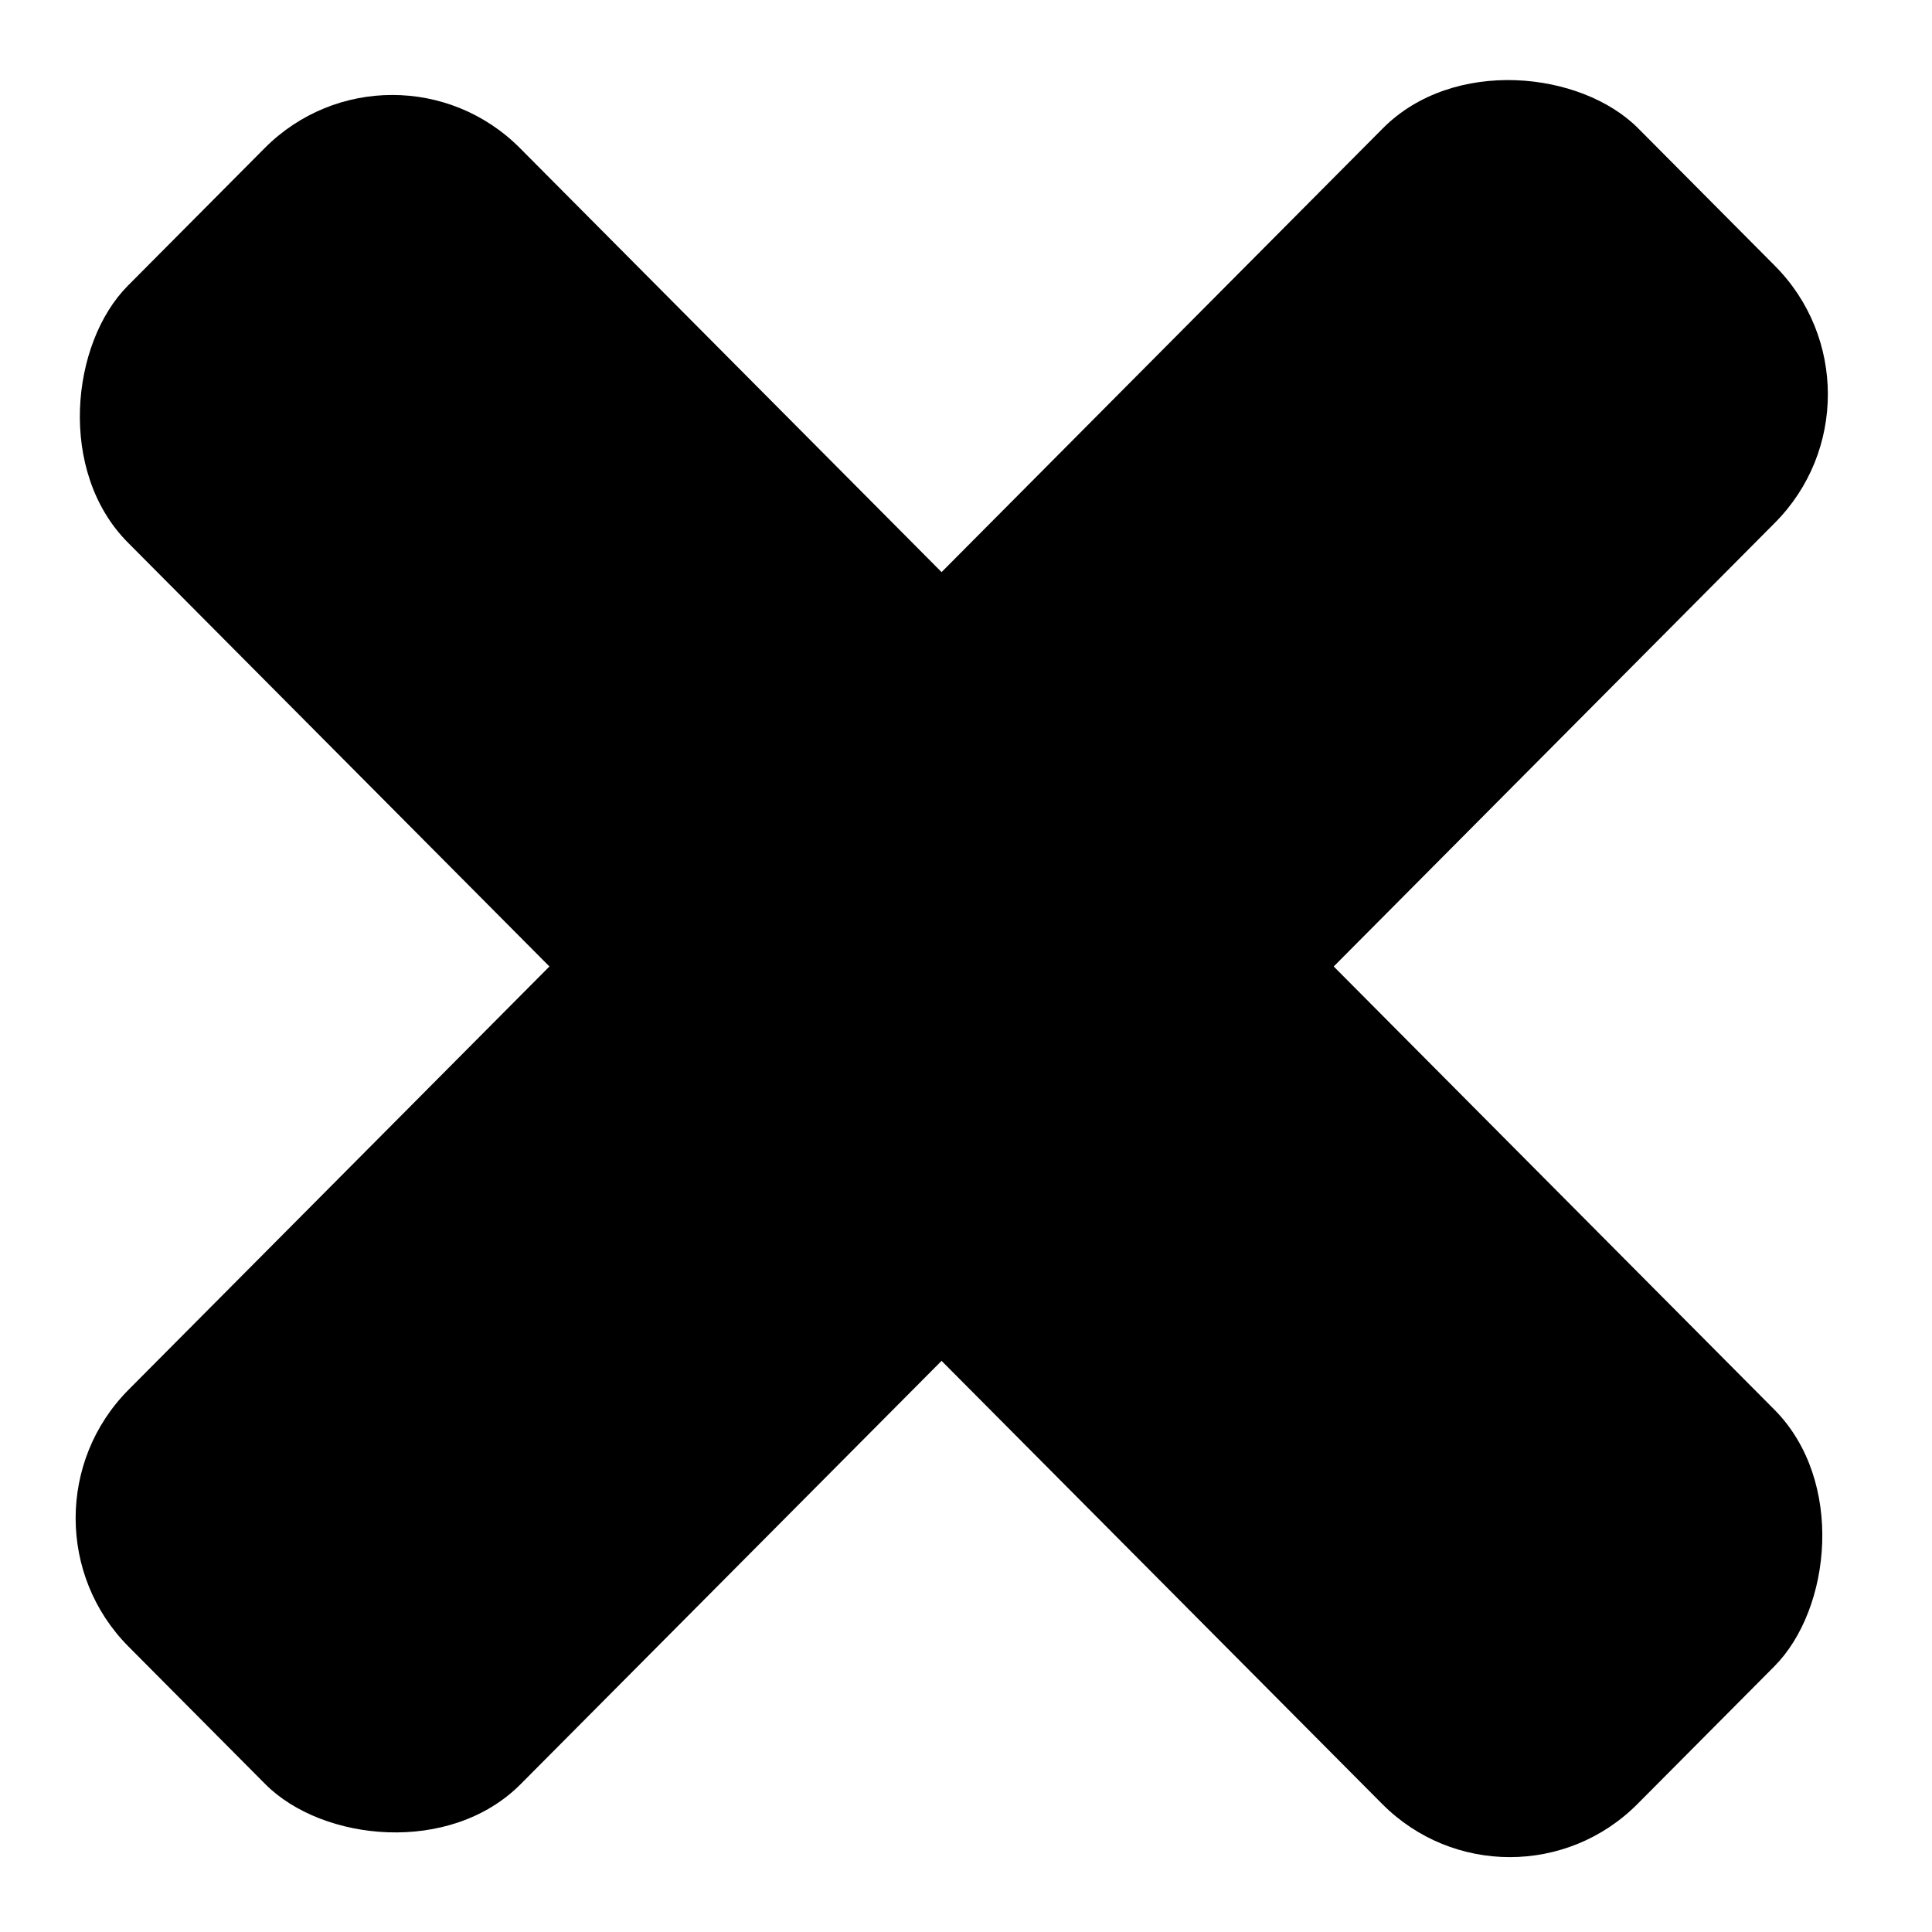 <svg width="32" height="32" viewBox="0 0 32 32" fill="none" xmlns="http://www.w3.org/2000/svg">
<rect width="35.468" height="9.213" rx="3" transform="matrix(0.705 0.709 -0.705 0.709 6.498 0.327)" fill="currentColor"/>
<rect width="35.468" height="9.213" rx="3" transform="matrix(-0.705 0.709 -0.705 -0.709 31.514 6.531)" fill="currentColor"/>
</svg>
